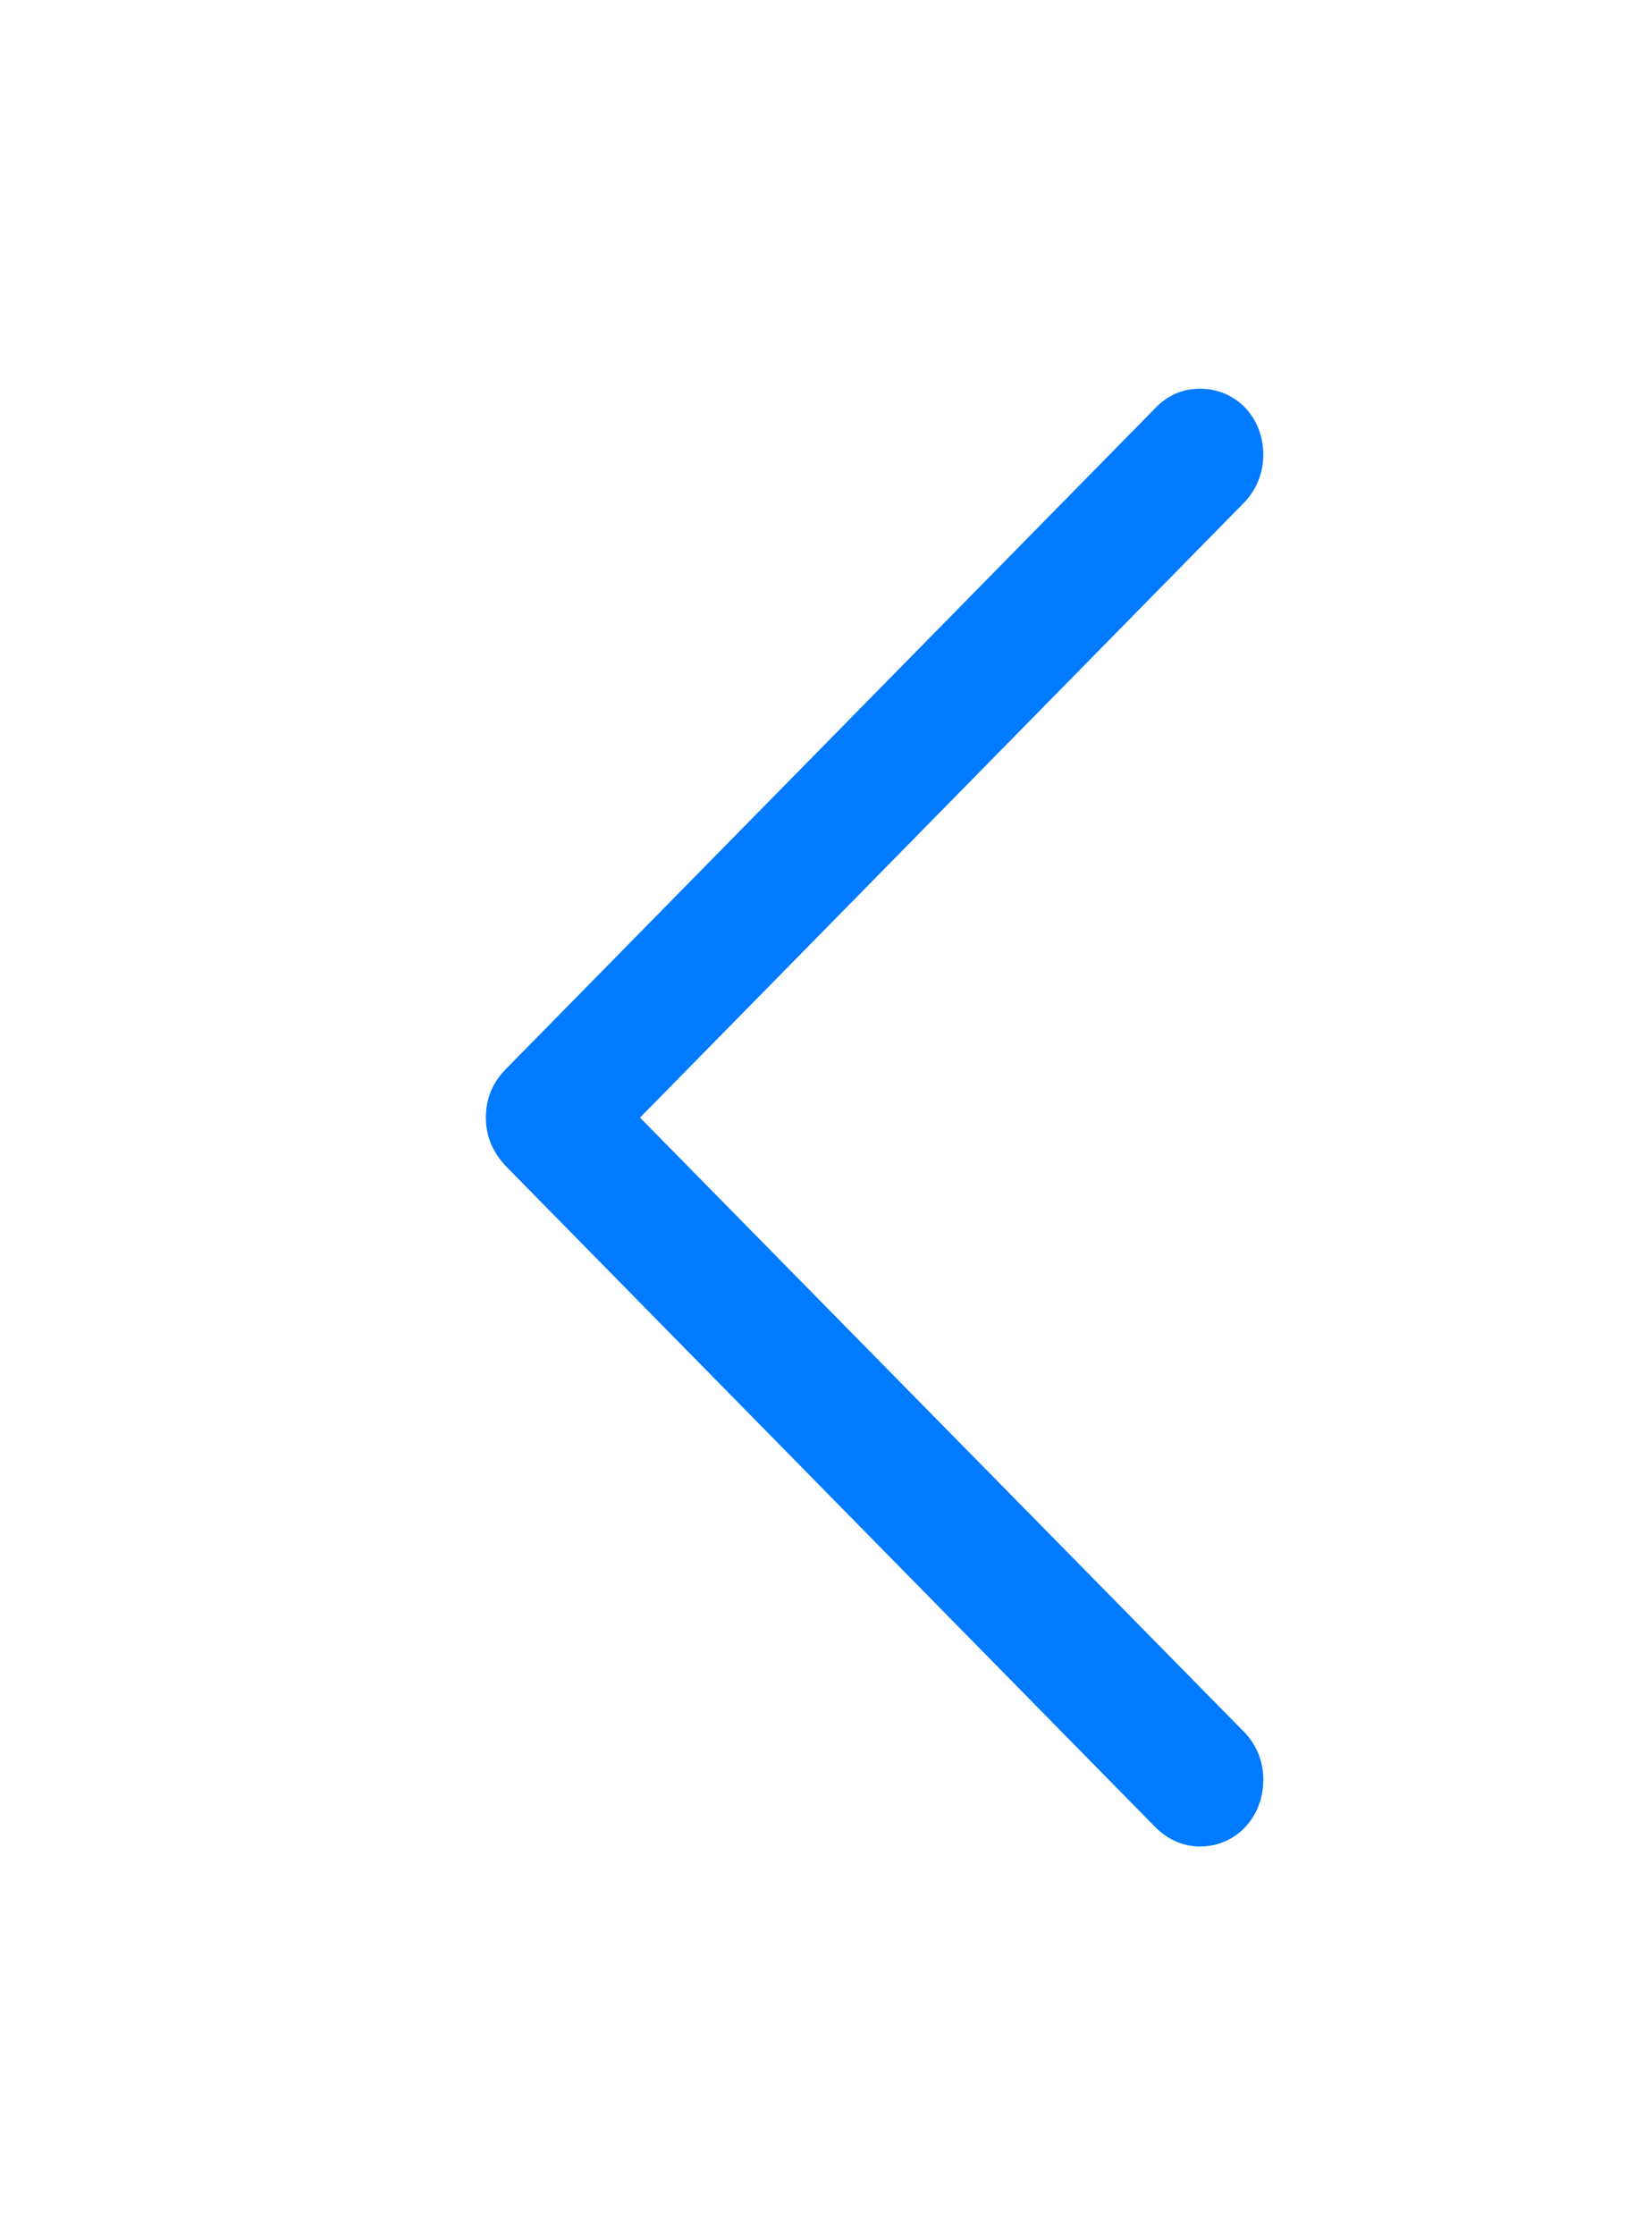 <svg width="17" height="23" viewBox="0 0 17 23" fill="none" xmlns="http://www.w3.org/2000/svg">
<g clip-path="url(#clip0_1039_1149)">
<path d="M5 11.5C5 11.693 5.071 11.857 5.208 12.002L11.889 18.801C12.012 18.924 12.168 19 12.35 19C12.714 19 13 18.704 13 18.312C13 18.12 12.928 17.955 12.812 17.831L6.586 11.5L12.812 5.162C12.928 5.038 13 4.866 13 4.681C13 4.289 12.714 4 12.35 4C12.168 4 12.012 4.069 11.889 4.199L5.208 10.998C5.071 11.136 5 11.301 5 11.5Z" fill="#007AFF"/>
</g>
<defs>
<clipPath id="clip0_1039_1149">
<rect width="17" height="23" fill="white"/>
</clipPath>
</defs>
</svg>
